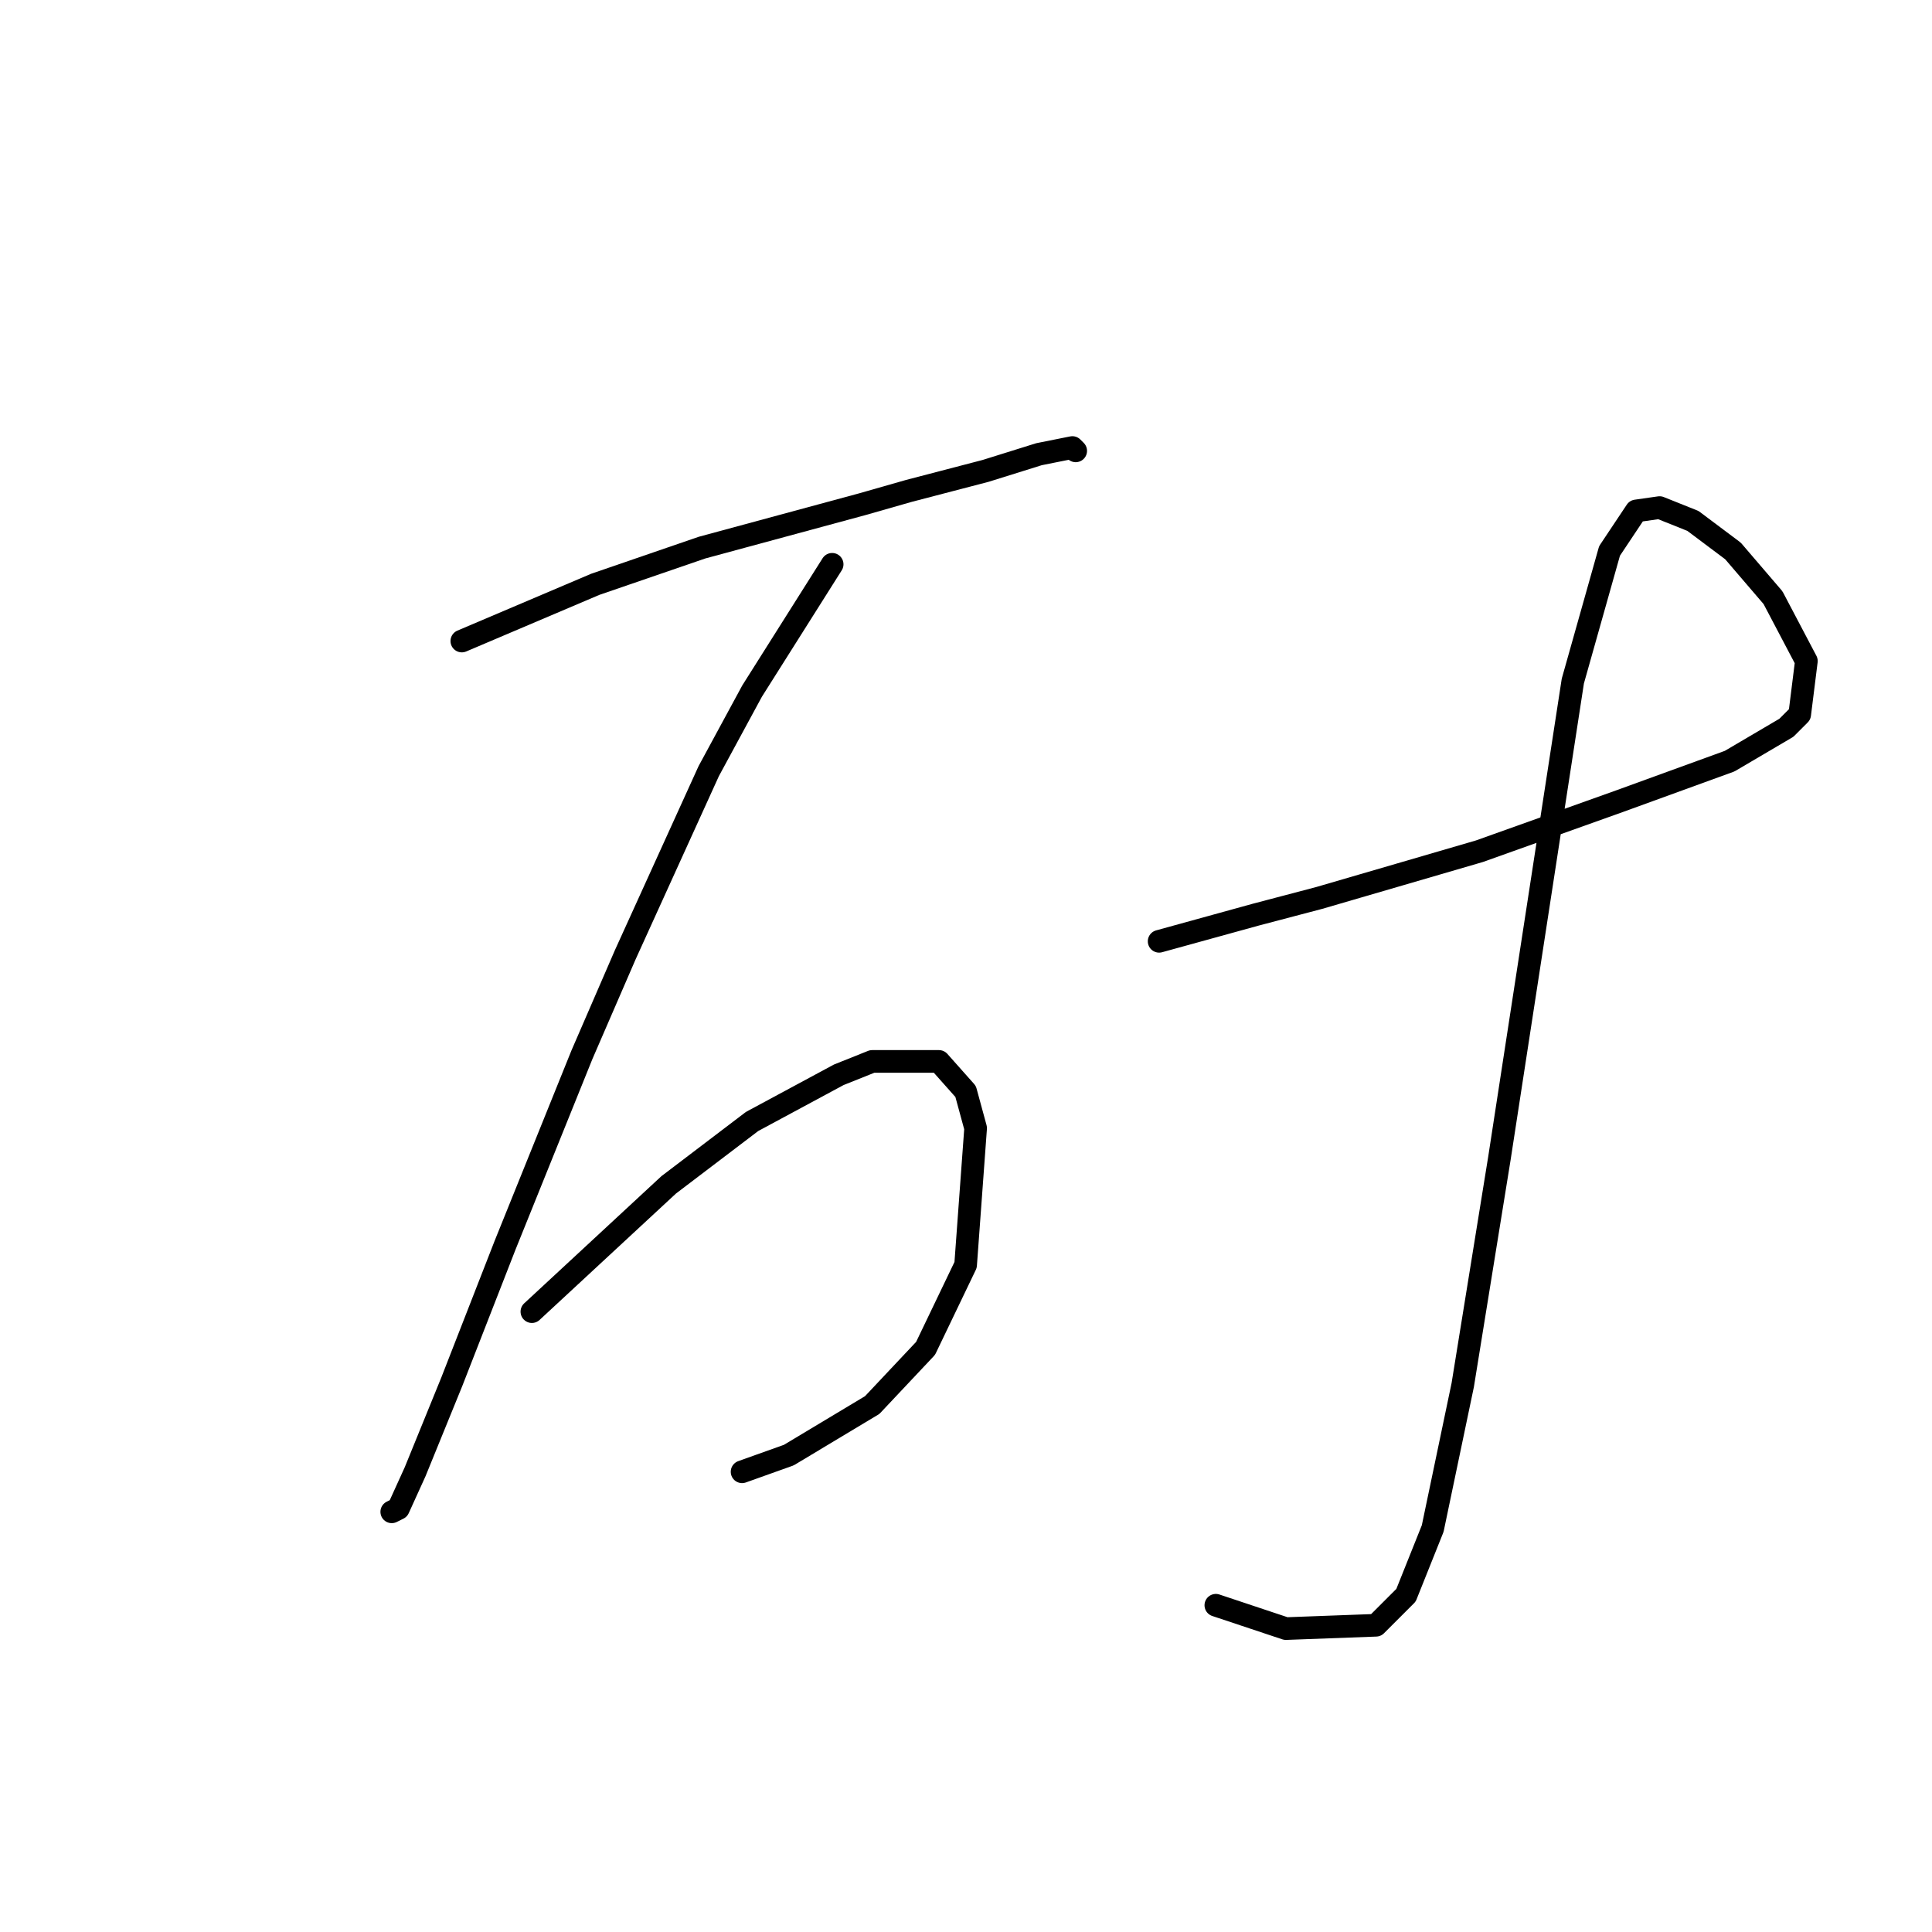 <?xml version="1.0" standalone="no"?>
    <svg width="256" height="256" xmlns="http://www.w3.org/2000/svg" version="1.1">
    <polyline stroke="black" stroke-width="3" stroke-linecap="round" fill="transparent" stroke-linejoin="round" points="61.194 84.941 78.877 77.425 93.024 72.562 114.244 66.815 120.433 65.047 130.601 62.394 137.674 60.184 142.095 59.3 142.537 59.742 142.537 59.742 " />
        <polyline stroke="black" stroke-width="3" stroke-linecap="round" fill="transparent" stroke-linejoin="round" points="110.265 74.773 99.655 91.572 93.908 102.182 82.856 126.497 77.109 139.759 66.941 164.958 59.867 183.084 55.004 195.02 52.794 199.883 51.91 200.325 51.91 200.325 " />
        <polyline stroke="black" stroke-width="3" stroke-linecap="round" fill="transparent" stroke-linejoin="round" points="70.477 173.8 88.603 157.001 99.655 148.601 111.149 142.412 115.57 140.644 124.412 140.644 127.949 144.622 129.275 149.485 127.949 167.611 122.644 178.663 115.57 186.178 104.518 192.81 98.329 195.02 98.329 195.02 " />
        <polyline stroke="black" stroke-width="3" stroke-linecap="round" fill="transparent" stroke-linejoin="round" points="153.59 124.728 166.41 121.192 174.81 118.981 185.42 115.887 196.03 112.792 214.597 106.161 229.186 100.856 236.702 96.435 238.47 94.667 239.354 87.593 234.933 79.194 229.628 73.004 224.323 69.026 219.902 67.257 216.808 67.699 213.271 73.004 208.408 90.246 203.987 118.981 198.682 153.464 193.819 183.526 189.841 202.536 186.304 211.377 182.325 215.356 170.389 215.798 161.105 212.704 161.105 212.704 " />
        </svg>